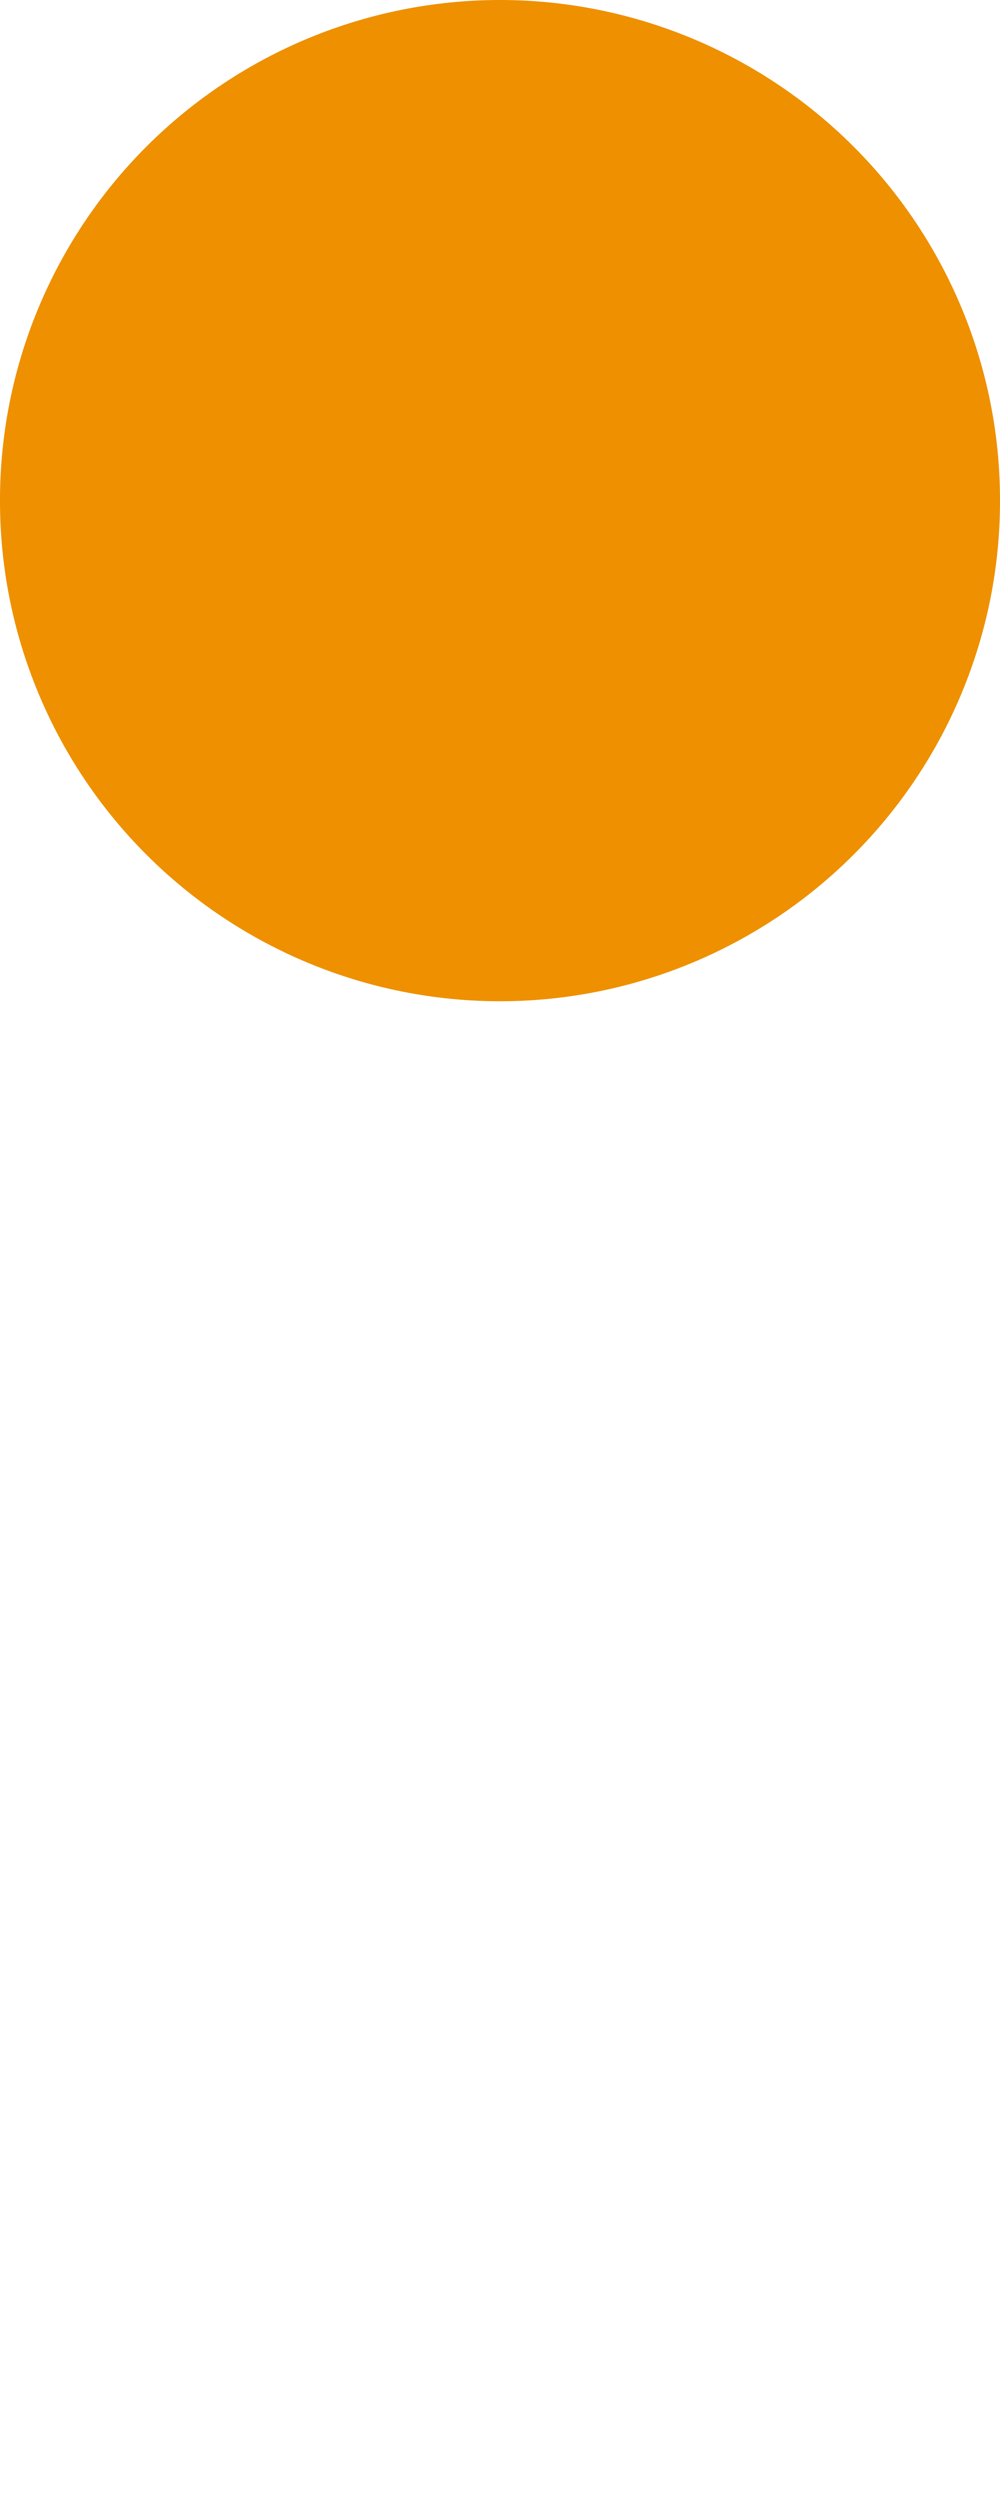 <svg width="4" height="10" viewBox="0 0 4 10" fill="none" xmlns="http://www.w3.org/2000/svg">
<g clip-path="url(#clip0)">
<path d="M-8.74228e-08 2L-8.76415e-08 2.005C-1.10828e-07 2.535 0.211 3.044 0.586 3.419C0.961 3.794 1.47 4.005 2 4.005C2.53 4.005 3.039 3.794 3.414 3.419C3.789 3.044 4 2.535 4 2.005L4 2C4 1.47 3.789 0.961 3.414 0.586C3.039 0.211 2.53 -6.42368e-08 2 -8.74228e-08C1.47 -1.10609e-07 0.961 0.211 0.586 0.586C0.211 0.961 -6.42368e-08 1.47 -8.74228e-08 2Z" fill="#EE9000"/>
</g>
<defs>
<clipPath id="clip0">
<rect width="10" height="4" fill="white" transform="translate(4) rotate(90)"/>
</clipPath>
</defs>
</svg>
